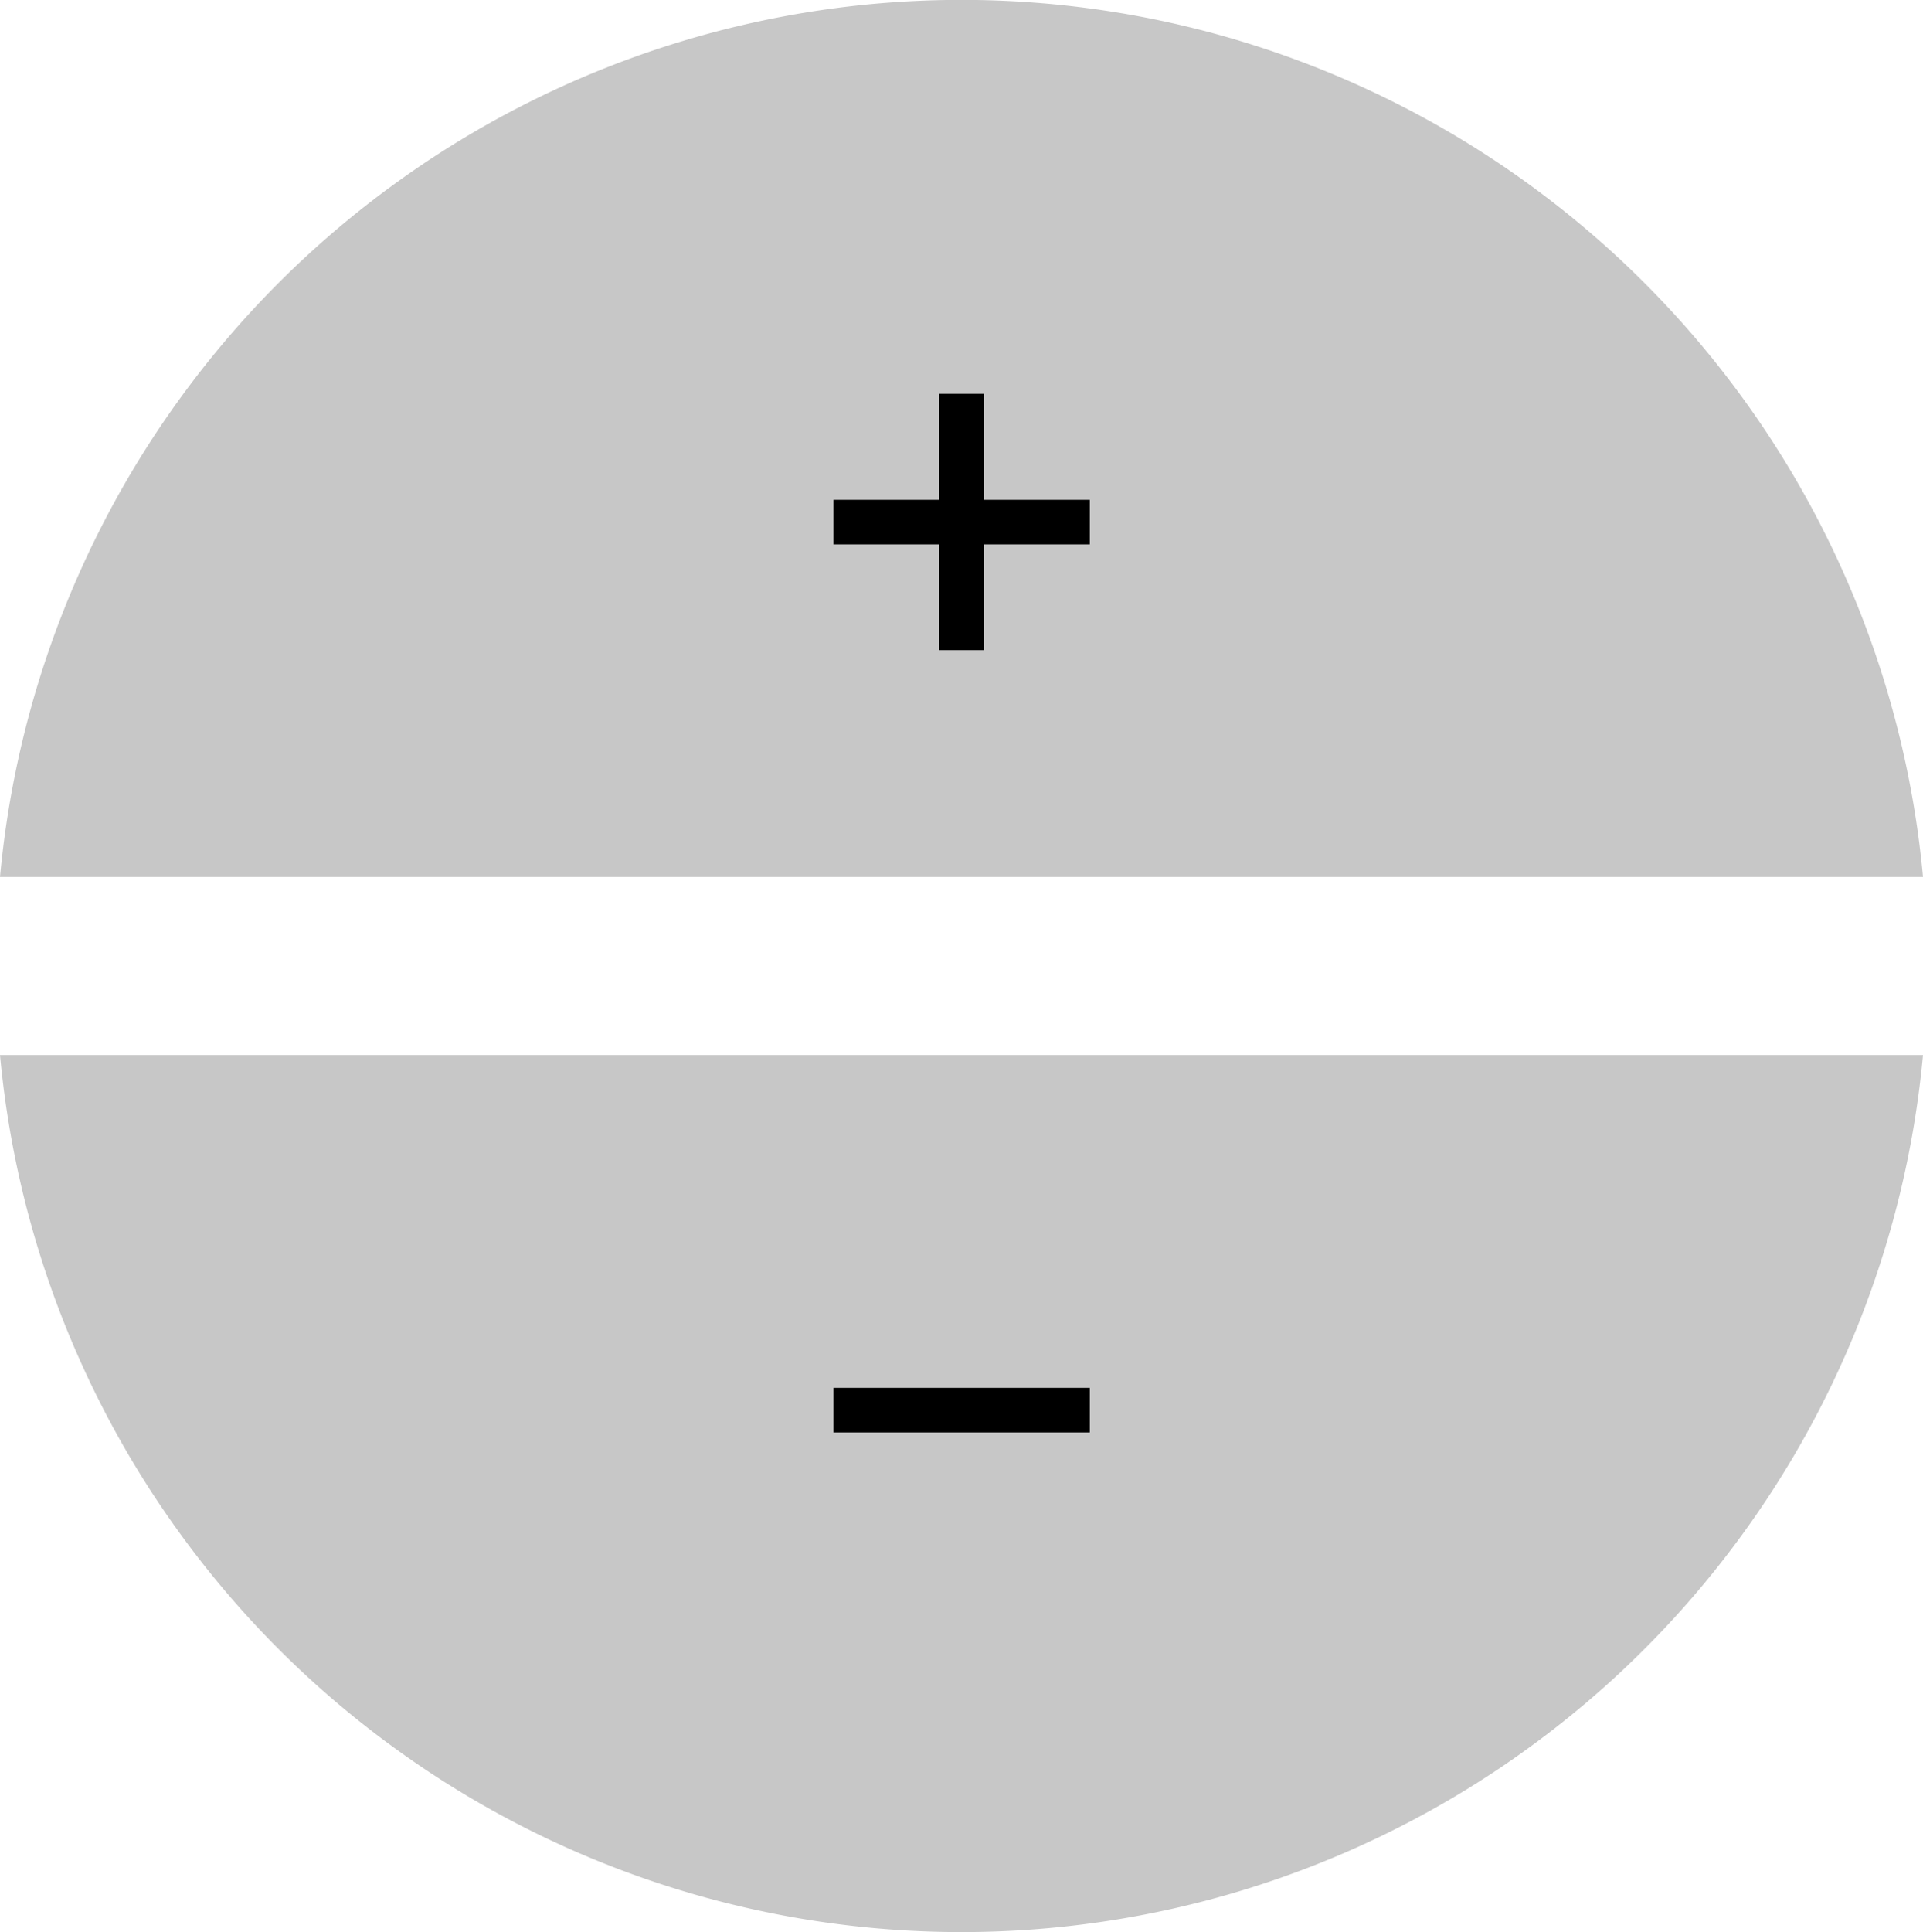 <svg xmlns="http://www.w3.org/2000/svg" width="72.93" height="73.26" viewBox="0 0 72.93 73.26"><defs><style>.cls-1{fill:#c7c7c7;}</style></defs><title>updown-pressed</title><g id="Layer_2" data-name="Layer 2"><g id="Layer_6" data-name="Layer 6"><g id="_Group_" data-name="&lt;Group&gt;"><path id="_Path_" data-name="&lt;Path&gt;" class="cls-1" d="M0,40a36.62,36.62,0,0,0,72.93,0Z"/><rect x="31.61" y="52.62" width="9.72" height="1.69"/><path id="_Path_2" data-name="&lt;Path&gt;" class="cls-1" d="M72.93,33.25A36.62,36.62,0,0,0,0,33.25Z"/><polygon points="41.33 18.95 37.31 18.95 37.31 14.93 35.62 14.93 35.62 18.95 31.61 18.95 31.61 20.64 35.62 20.64 35.62 24.65 37.31 24.65 37.31 20.64 41.33 20.64 41.33 18.95"/></g></g></g></svg>